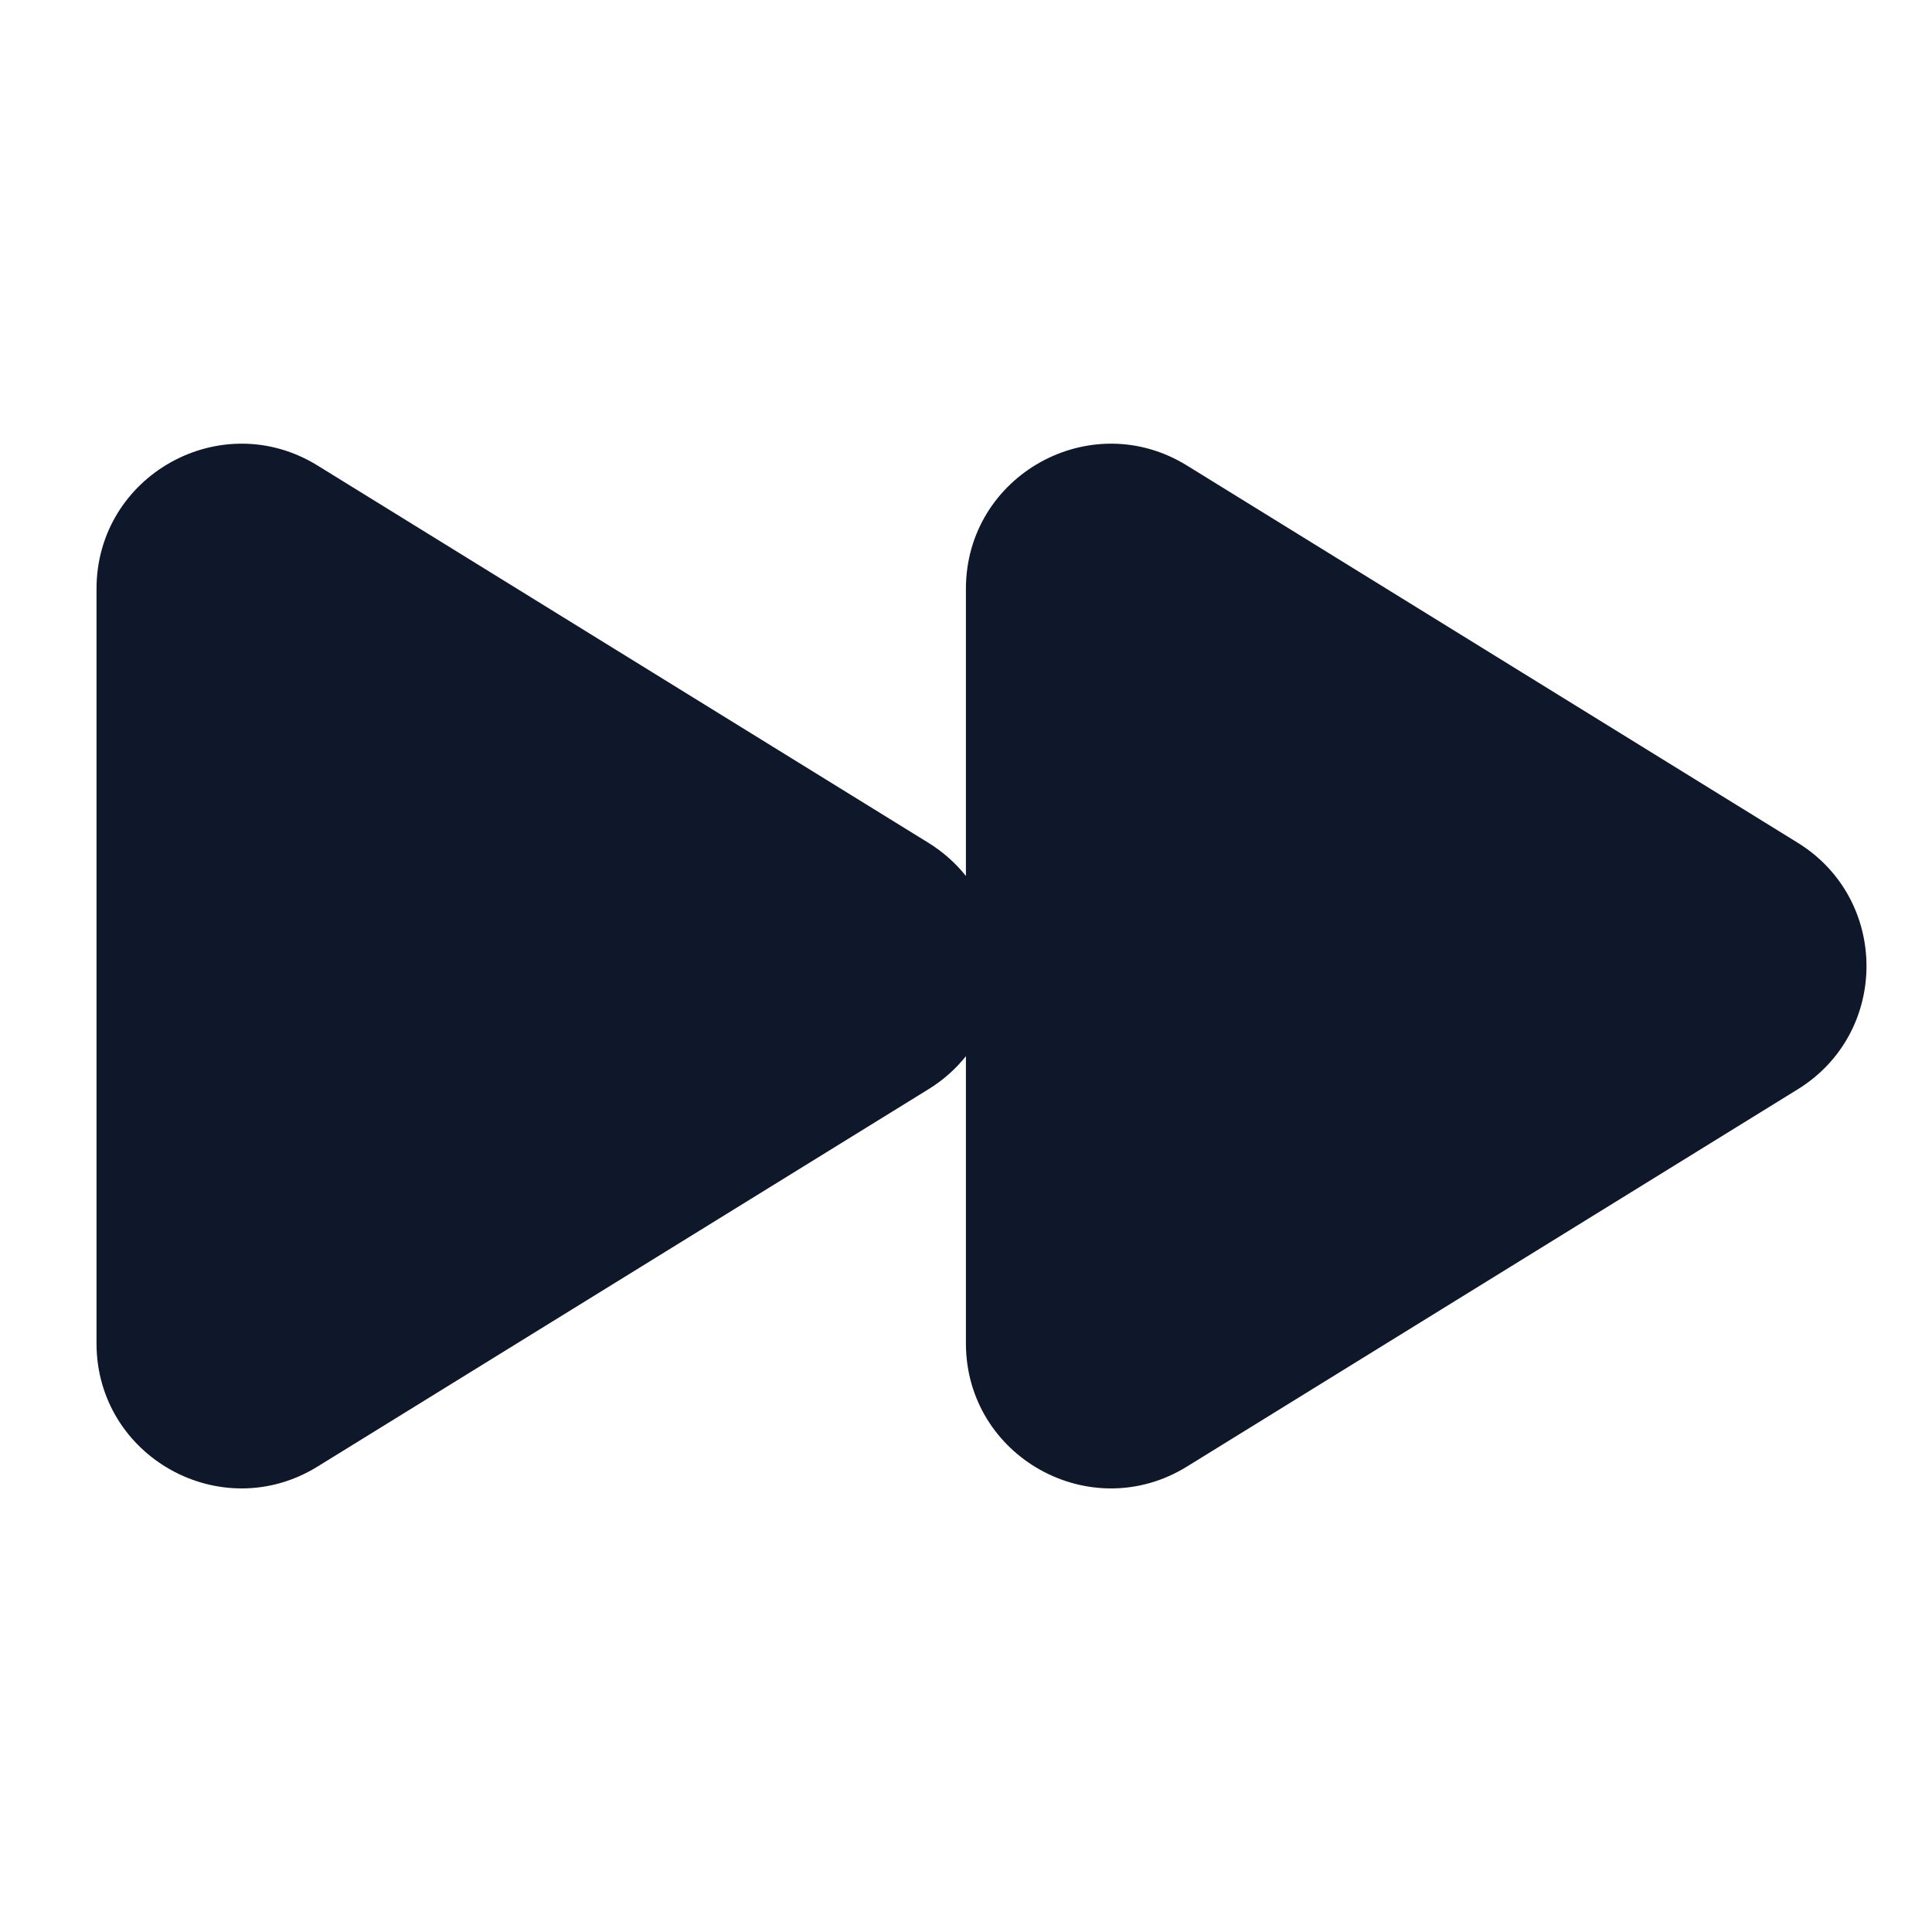 <svg width="24" height="24" viewBox="0 0 24 24" fill="none" xmlns="http://www.w3.org/2000/svg">
<path d="M3.945 5.783C2.746 5.042 1.199 5.905 1.199 7.315V16.687C1.199 18.097 2.746 18.959 3.945 18.218L11.532 13.532C11.718 13.418 11.874 13.277 11.999 13.12V16.687C11.999 18.097 13.546 18.959 14.745 18.218L22.332 13.532C23.471 12.829 23.471 11.173 22.332 10.469L14.745 5.783C13.546 5.042 11.999 5.905 11.999 7.315V10.882C11.874 10.725 11.718 10.584 11.532 10.469L3.945 5.783Z" fill="#0F172A"/>
</svg>
